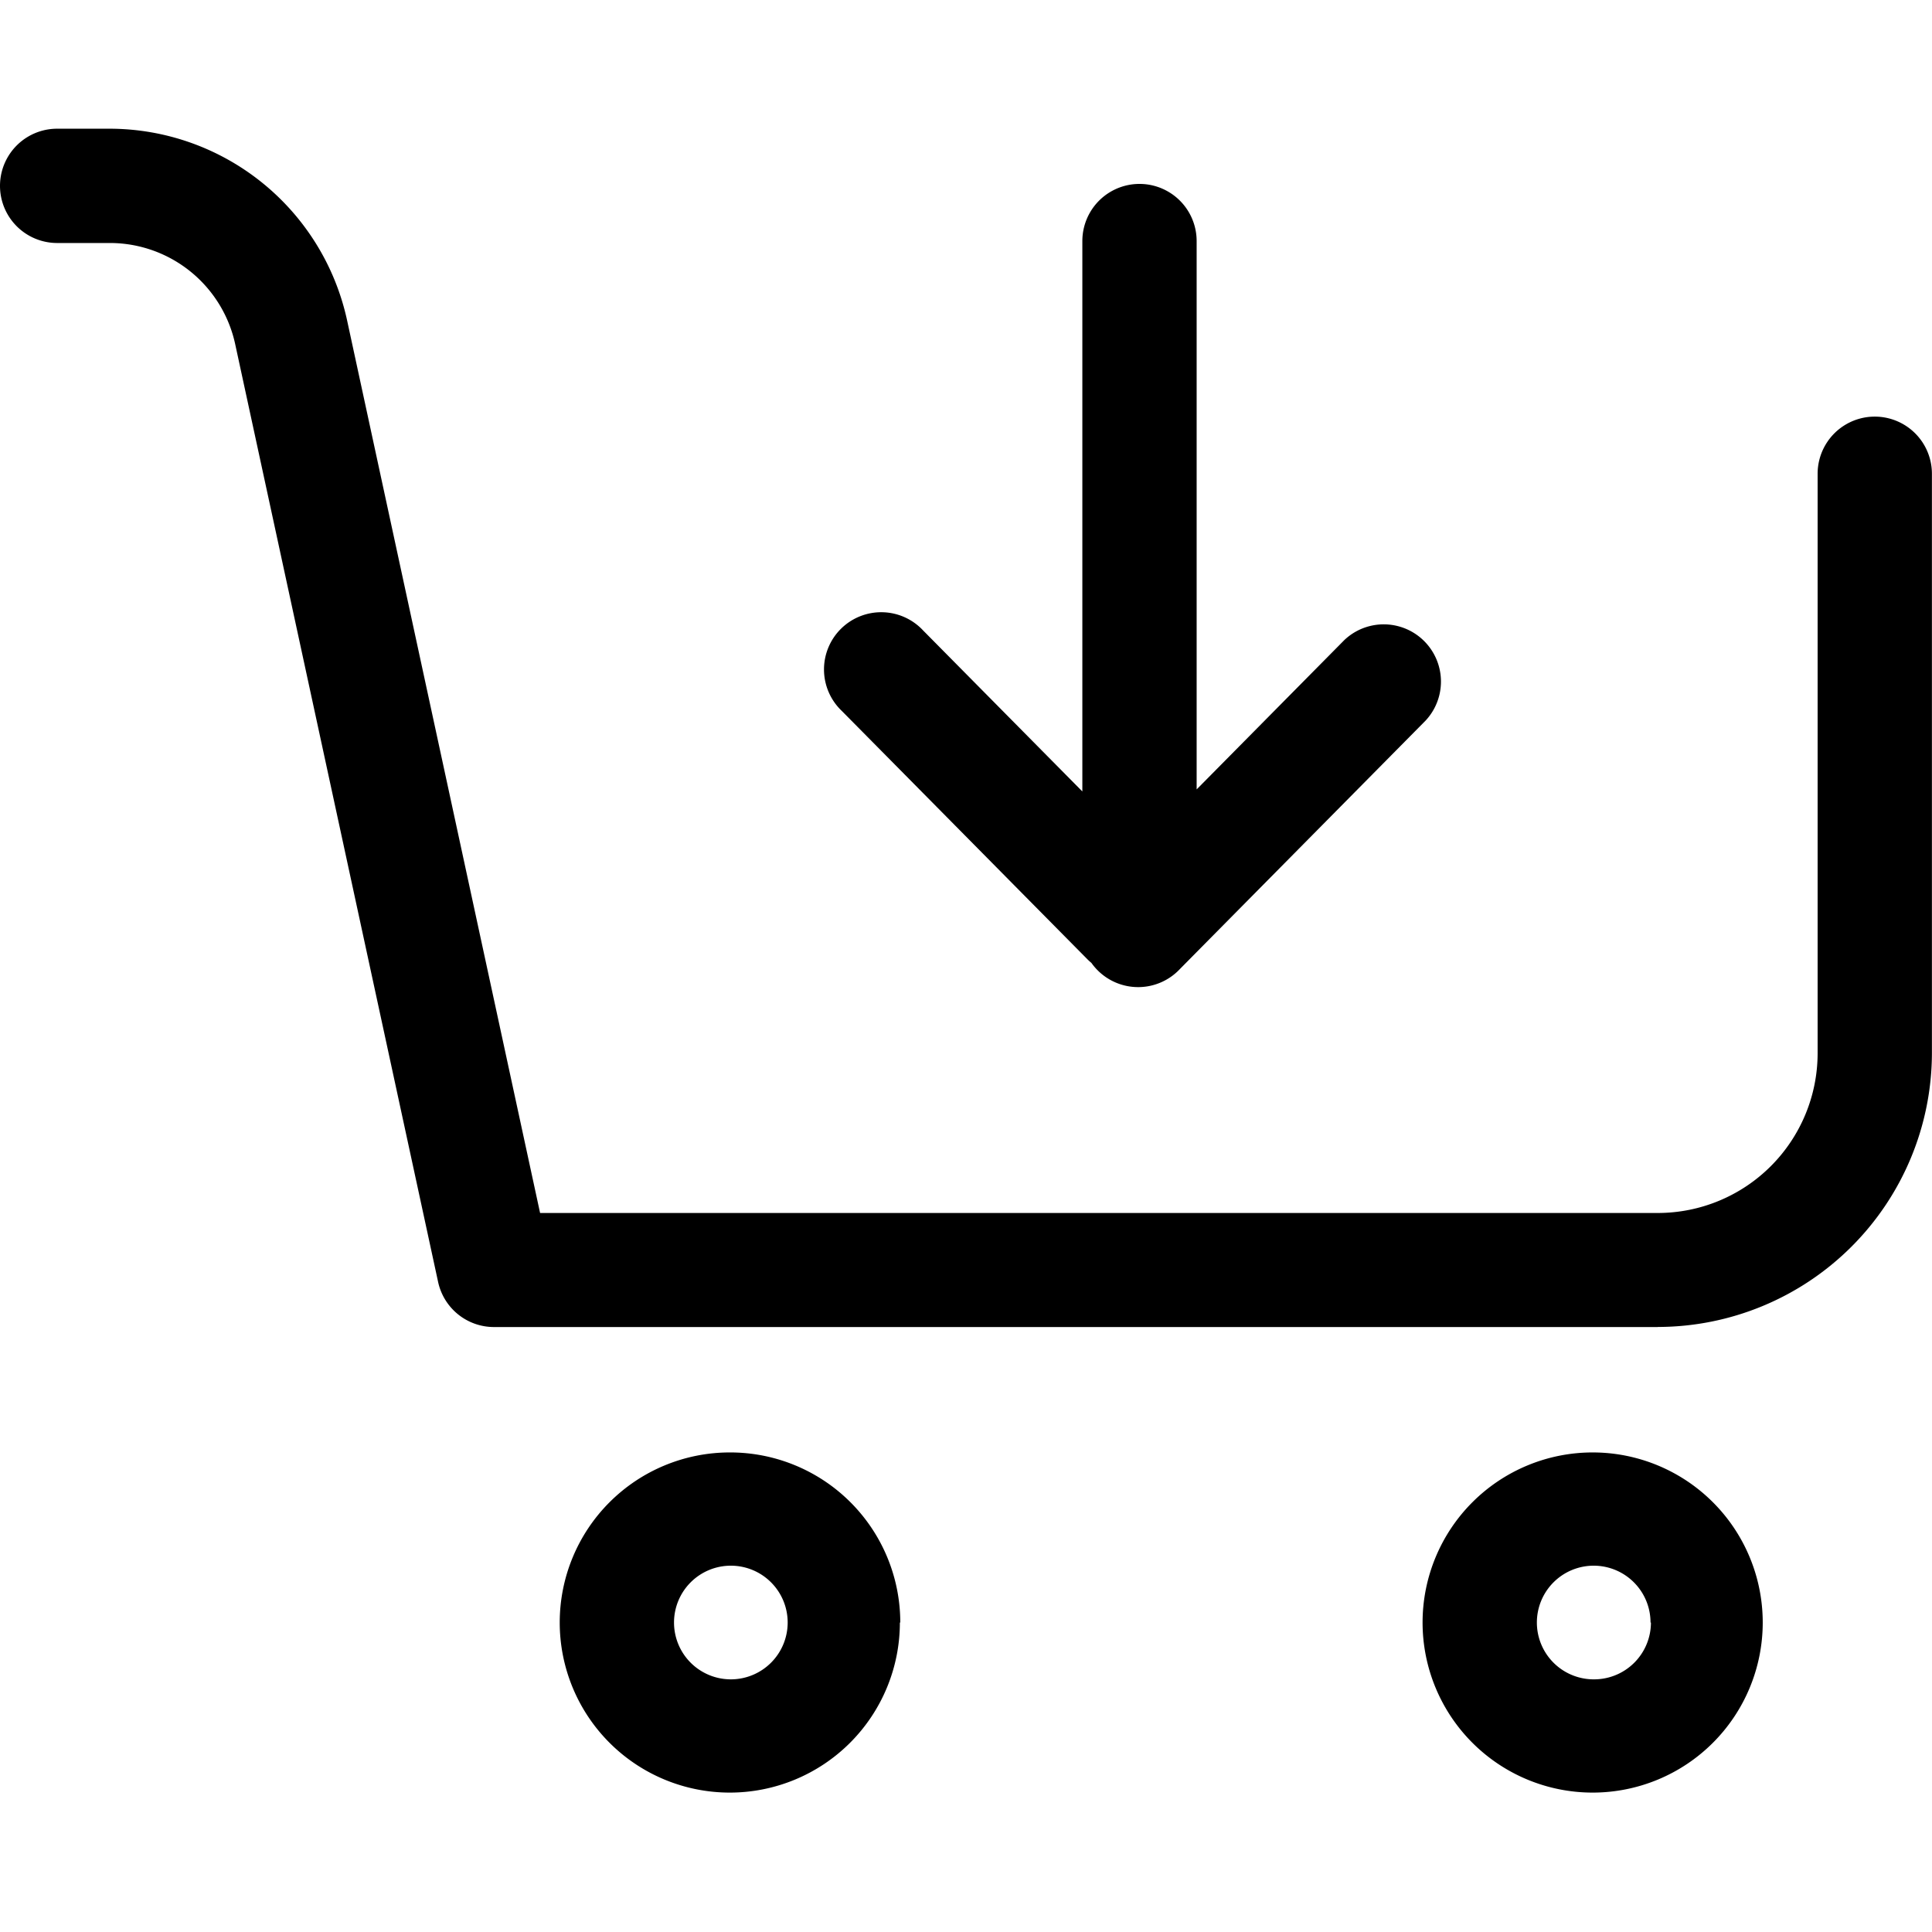 <svg xmlns="http://www.w3.org/2000/svg" viewBox="0 0 24.003 24">
  <g transform="translate(-14.997 -75)">
    <path d="M299.576,527.468h-14.46a.71.71,0,0,1-.694-.56L281.9,515.252A1.594,1.594,0,0,0,280.35,514h-.661a.71.71,0,0,1,0-1.42h.661a3.023,3.023,0,0,1,2.939,2.371l2.4,11.1h13.888a1.986,1.986,0,0,0,1.984-1.984v-7.2a.71.71,0,0,1,1.42,0v7.2a3.409,3.409,0,0,1-3.406,3.4Zm-5.73-5.069v-8.423a.71.71,0,0,0-1.42,0V522.4a.71.71,0,1,0,1.42,0Zm-.352.5a.71.71,0,0,0,.005-1l-3.051-3.085a.711.711,0,1,0-1.01,1l3.051,3.085a.71.71,0,0,0,1,.005Zm.146.119,3.051-3.085a.711.711,0,0,0-1.01-1l-3.051,3.085a.711.711,0,1,0,1.01,1ZM286,527.385h2.959m1.2,3.754a2.113,2.113,0,1,1-2.113-2.113A2.113,2.113,0,0,1,290.164,531.139Zm-1.394,0a.706.706,0,1,0-.706.706.706.706,0,0,0,.706-.706Zm12.114,0a2.113,2.113,0,1,1-2.113-2.113,2.113,2.113,0,0,1,2.113,2.113Zm-1.394,0a.706.706,0,1,0-.706.706A.706.706,0,0,0,299.49,531.139Z" transform="translate(-263.982 -435.981)" />
  </g>
</svg>
